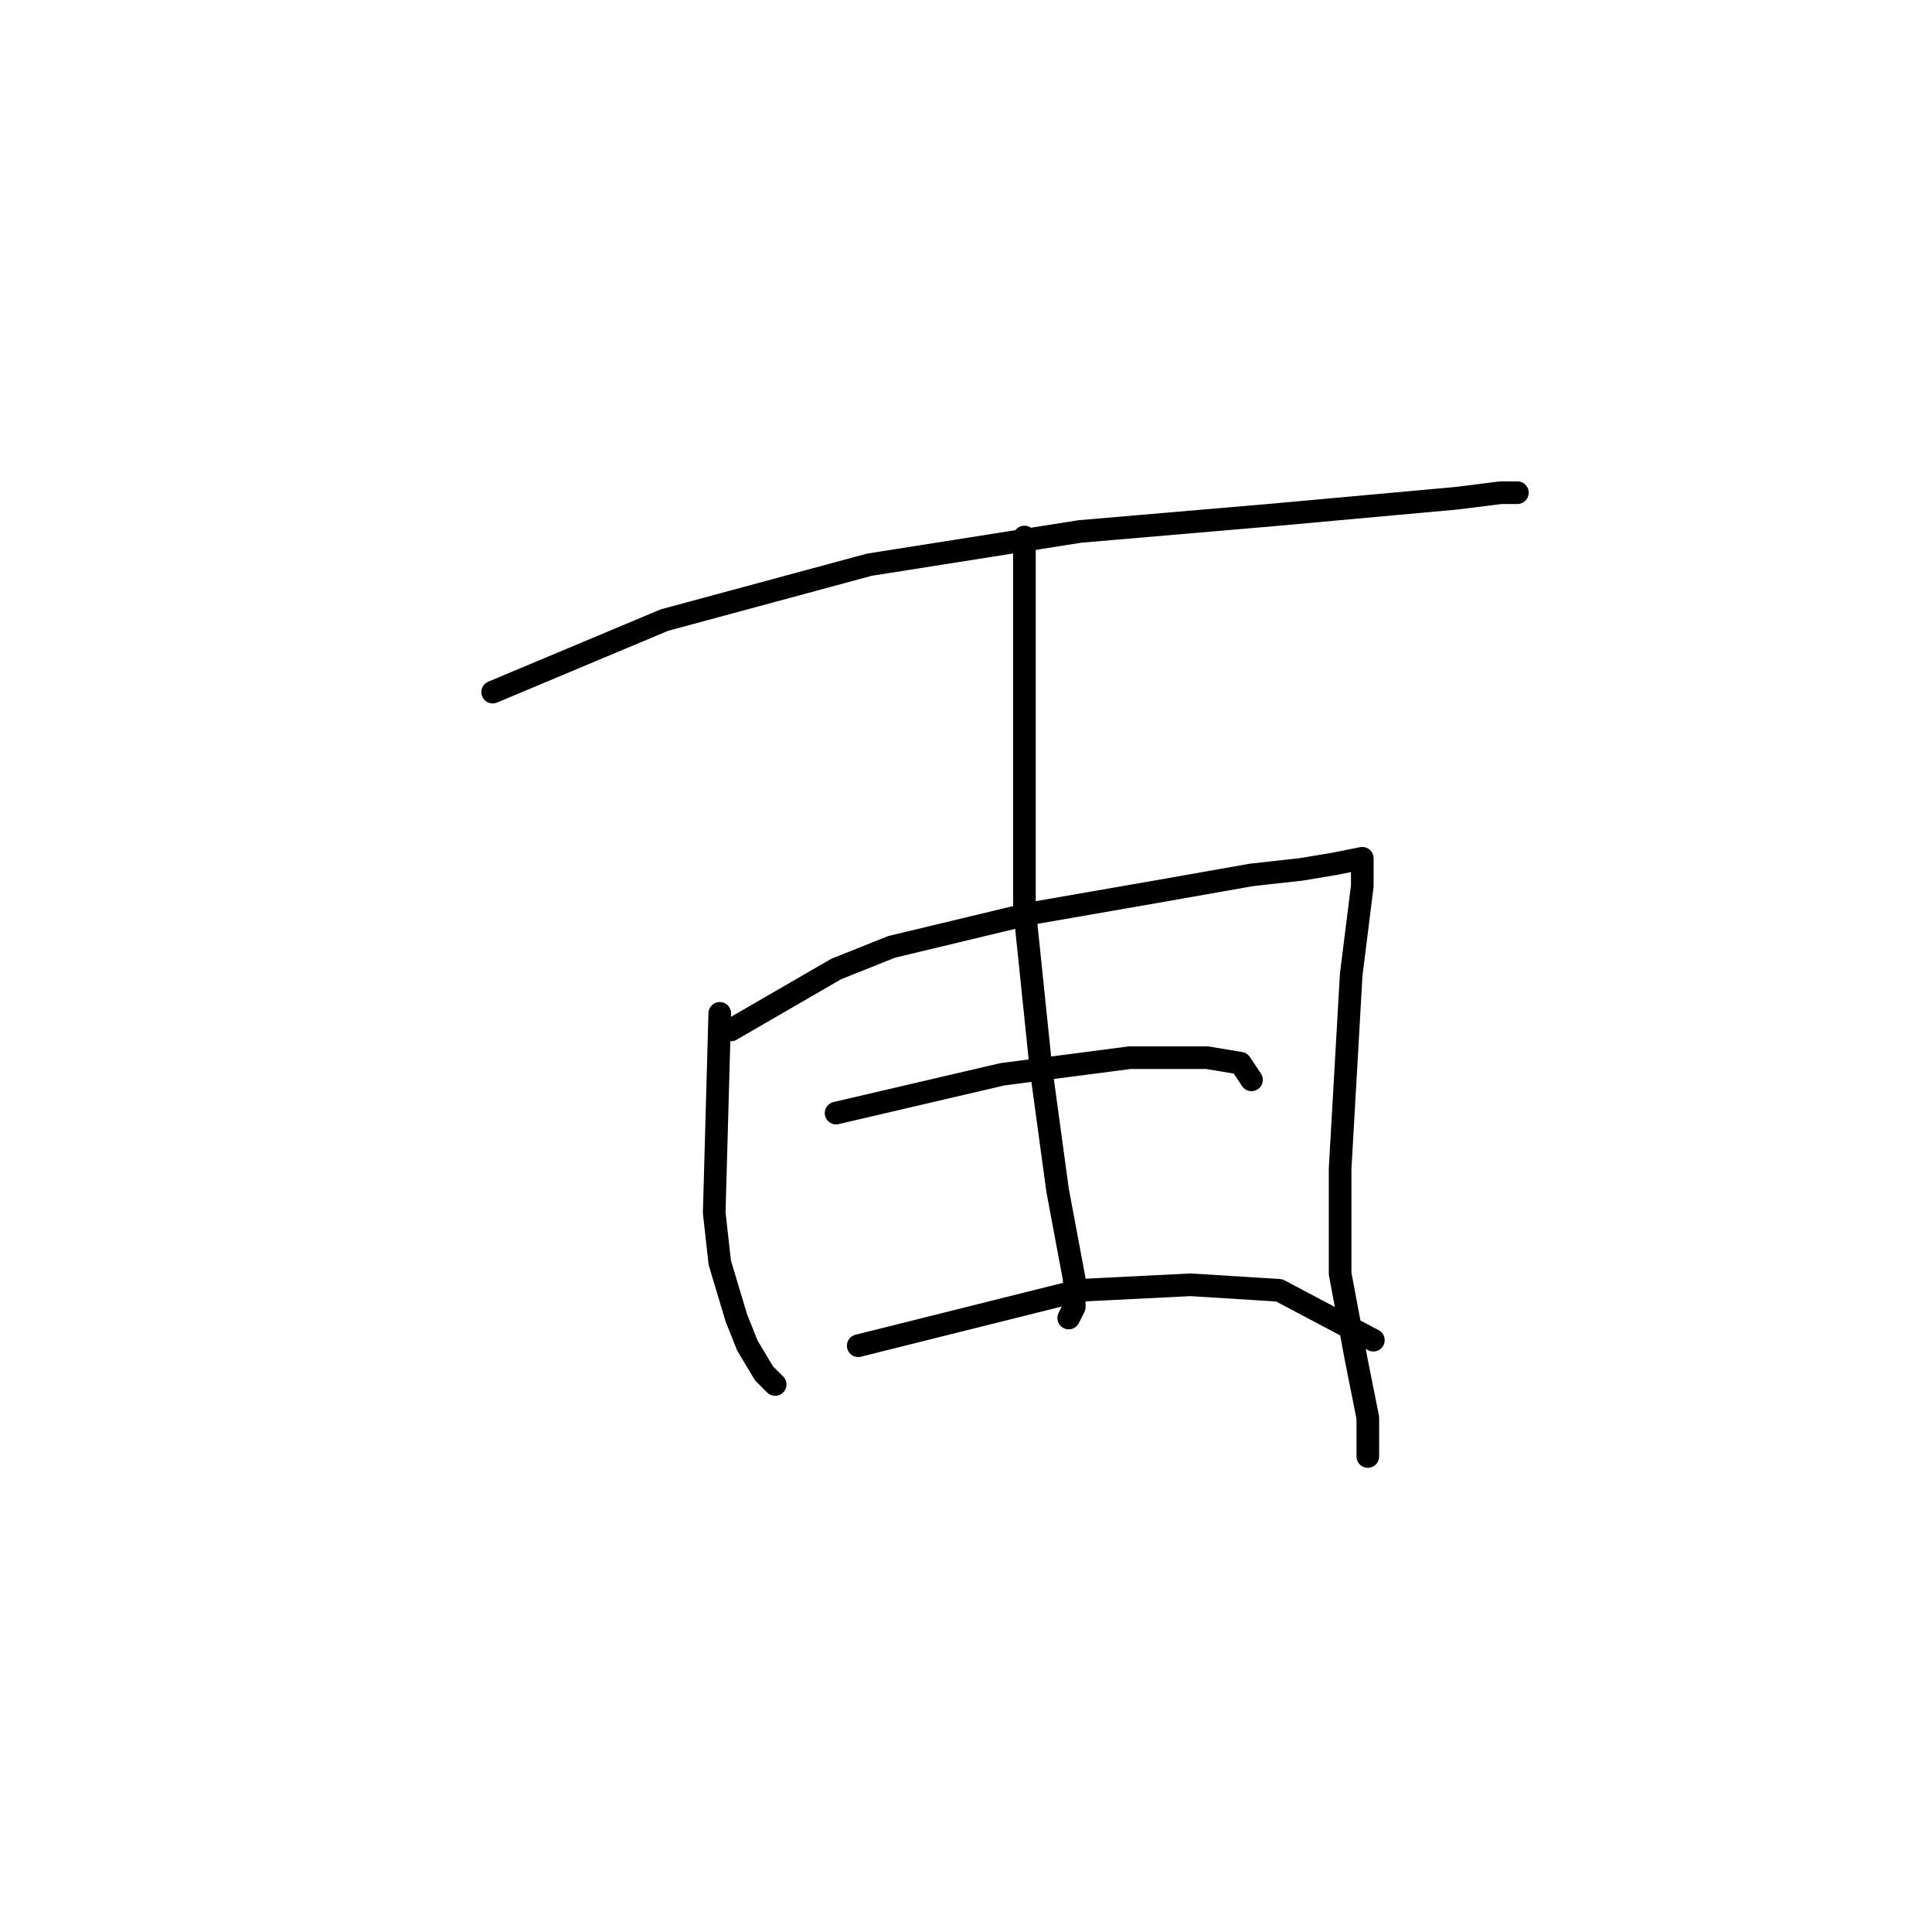 <?xml version="1.0" standalone="no"?>
    <svg width="256" height="256" xmlns="http://www.w3.org/2000/svg" version="1.1">
    <polyline stroke="black" stroke-width="3" stroke-linecap="round" fill="transparent" stroke-linejoin="round" points="65.28 91.708 88.032 82.167 115.189 74.827 143.079 70.423 168.767 68.221 192.987 66.02 198.859 65.286 201.061 65.286 201.061 65.286 " />
        <polyline stroke="black" stroke-width="3" stroke-linecap="round" fill="transparent" stroke-linejoin="round" points="95.372 134.277 94.638 160.699 95.372 167.305 97.574 174.644 99.042 178.314 101.243 181.984 102.711 183.452 102.711 183.452 " />
        <polyline stroke="black" stroke-width="3" stroke-linecap="round" fill="transparent" stroke-linejoin="round" points="96.84 136.479 110.785 128.406 118.124 125.47 136.473 121.066 153.354 118.13 165.831 115.928 172.437 115.194 176.84 114.46 180.51 113.726 180.51 115.194 180.51 117.396 179.042 129.139 177.574 154.828 177.574 168.773 179.776 180.516 181.244 187.856 181.244 192.993 181.244 192.993 " />
        <polyline stroke="black" stroke-width="3" stroke-linecap="round" fill="transparent" stroke-linejoin="round" points="135.739 71.157 135.739 95.378 135.739 120.332 137.941 141.617 140.143 157.764 142.345 169.507 142.345 173.177 141.611 174.644 141.611 174.644 " />
        <polyline stroke="black" stroke-width="3" stroke-linecap="round" fill="transparent" stroke-linejoin="round" points="110.785 147.488 132.803 142.351 149.684 140.149 159.96 140.149 164.363 140.883 165.831 143.085 165.831 143.085 " />
        <polyline stroke="black" stroke-width="3" stroke-linecap="round" fill="transparent" stroke-linejoin="round" points="113.721 178.314 143.079 170.975 157.758 170.241 169.501 170.975 181.978 177.58 181.978 177.58 " />
        </svg>